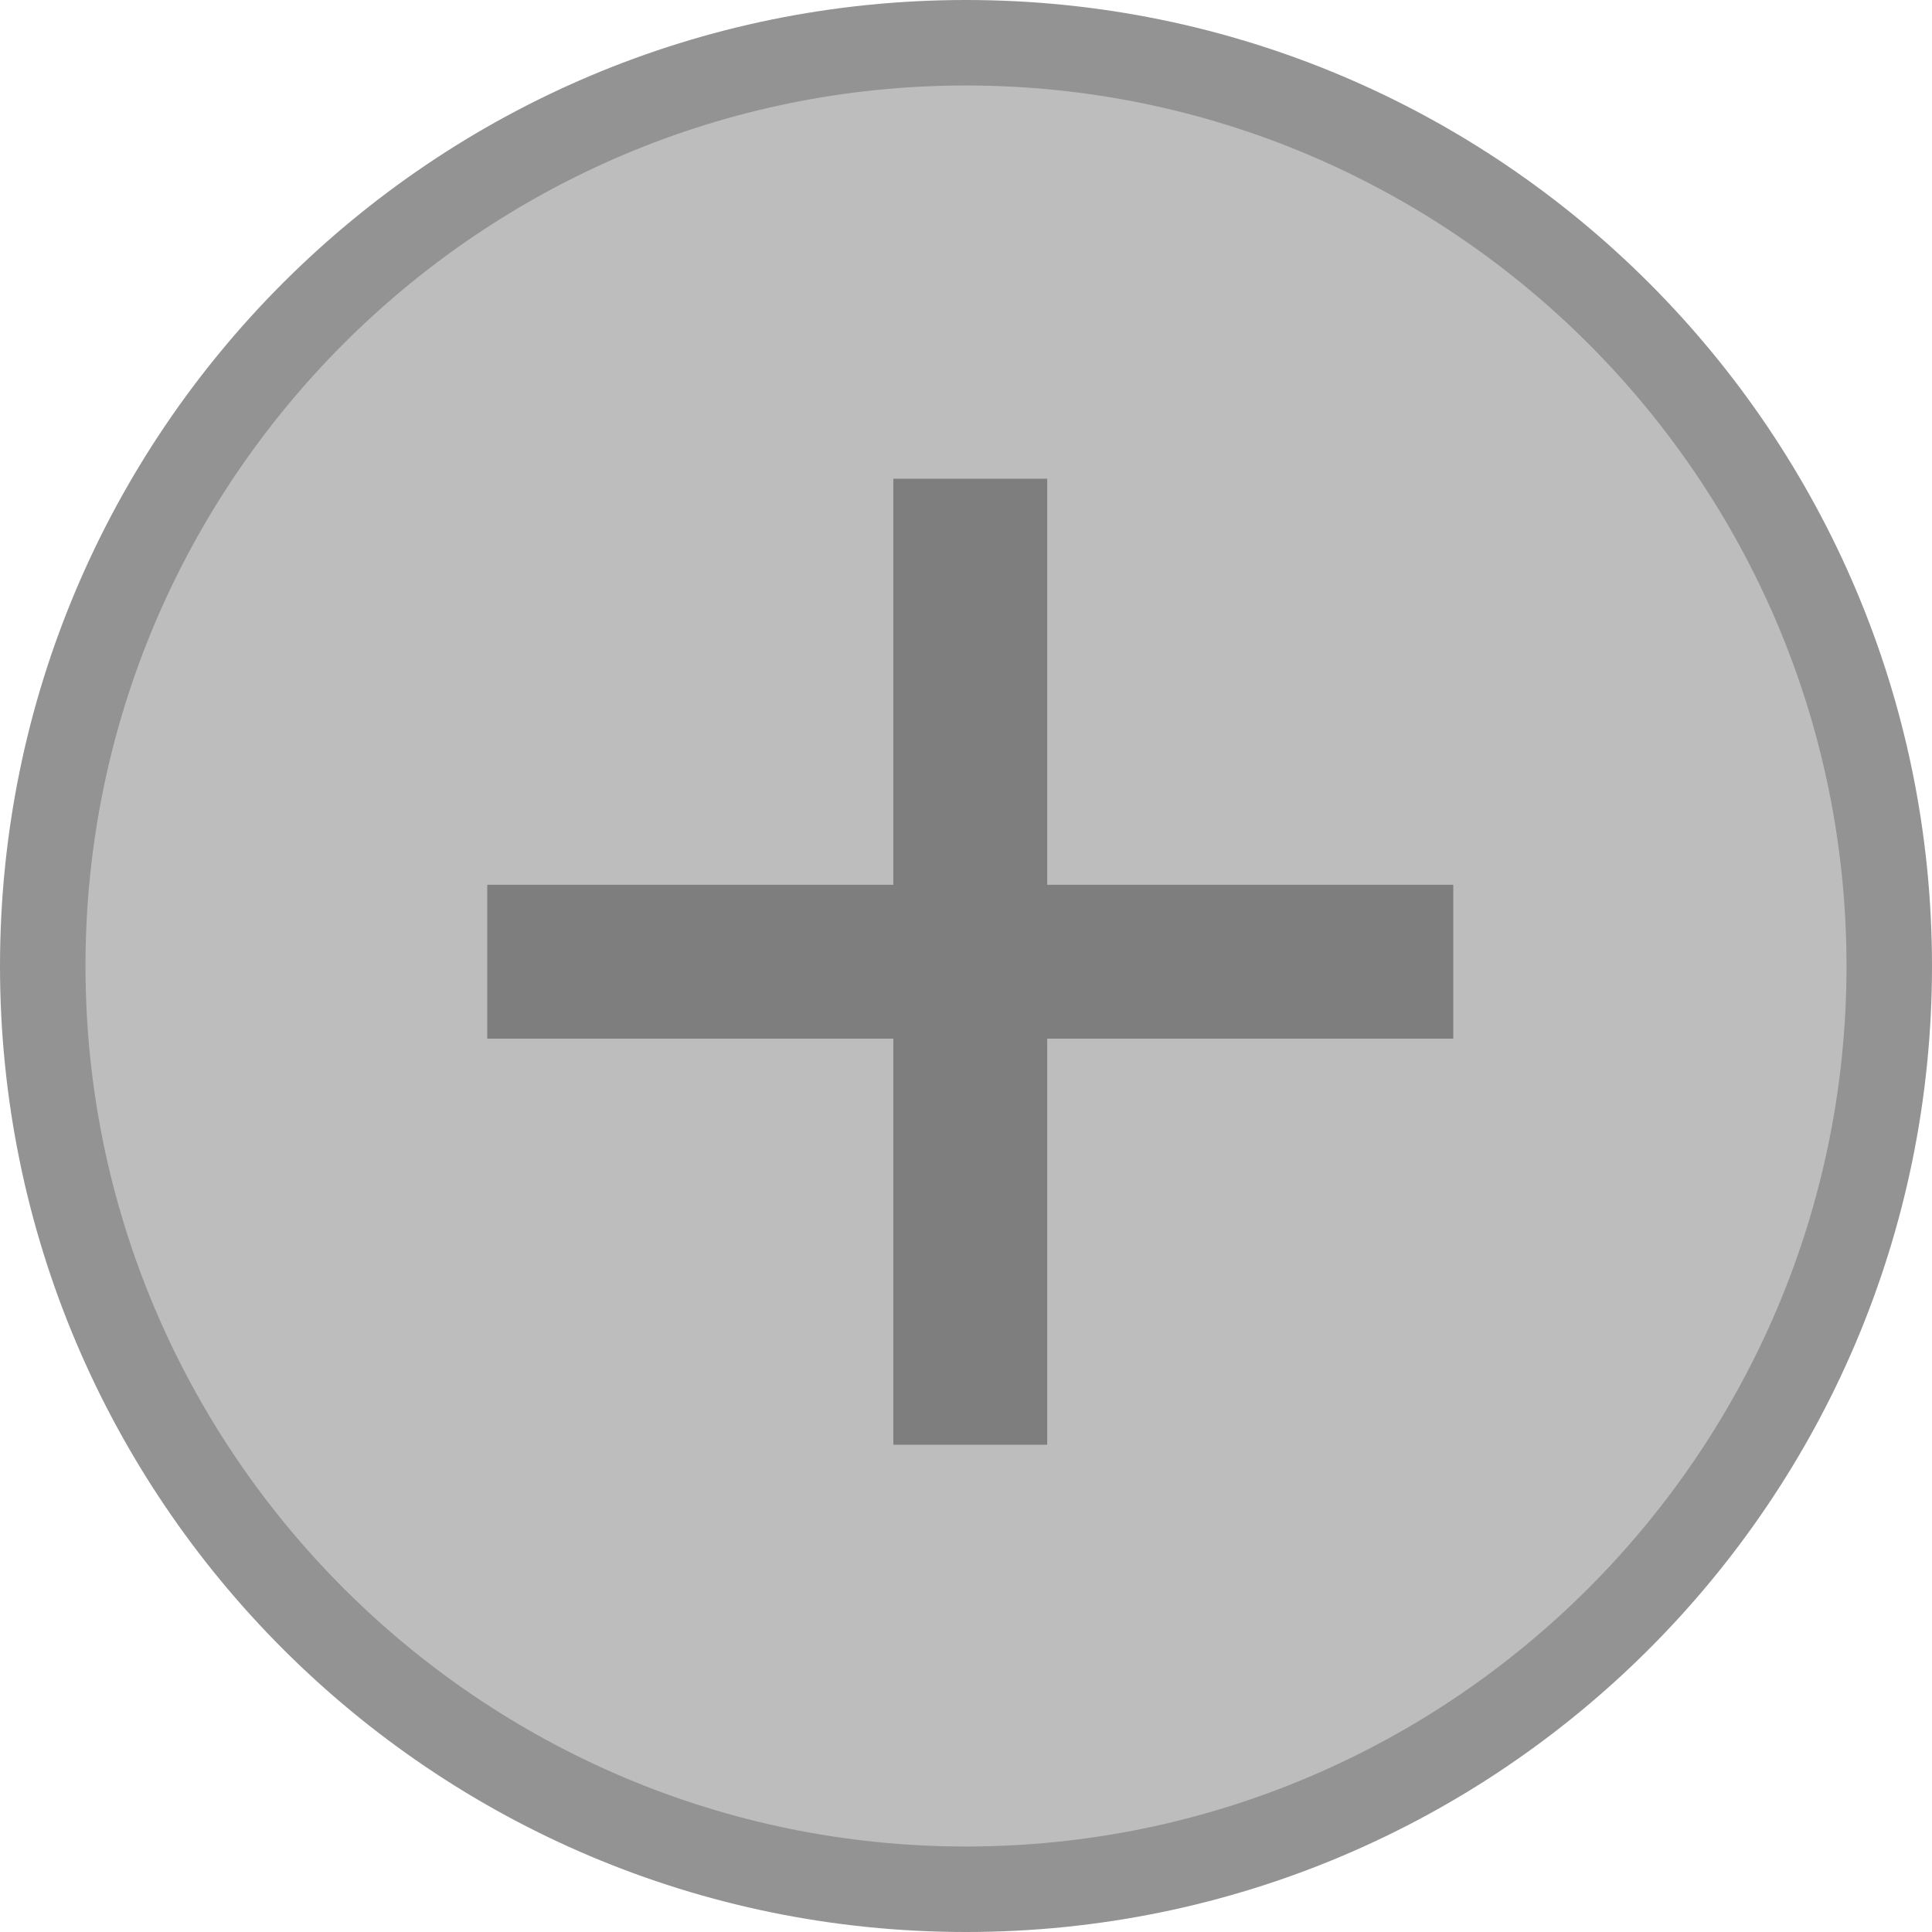 <?xml version="1.0" encoding="utf-8"?>
<!-- Generator: Adobe Illustrator 23.0.1, SVG Export Plug-In . SVG Version: 6.00 Build 0)  -->
<svg version="1.1" id="Lager_1" xmlns="http://www.w3.org/2000/svg" xmlns:xlink="http://www.w3.org/1999/xlink" x="0px" y="0px"
	 viewBox="0 0 113 113" style="enable-background:new 0 0 113 113;" xml:space="preserve">
<style type="text/css">
	.st0{fill:#BDBDBD;}
	.st1{fill:#939393;}
	.st2{fill:none;stroke:#545454;stroke-width:3;stroke-miterlimit:10;}
	.st3{fill:#BCDEEF;stroke:#7E7E7E;stroke-width:9;stroke-miterlimit:10;}
</style>
<g>
	<circle class="st0" cx="56.5" cy="56.5" r="54"/>
	<g>
		<path class="st1" d="M56.5,5C84.9,5,108,28.1,108,56.5S84.9,108,56.5,108S5,84.9,5,56.5S28.1,5,56.5,5 M56.5,0
			C25.3,0,0,25.3,0,56.5S25.3,113,56.5,113S113,87.7,113,56.5S87.7,0,56.5,0L56.5,0z"/>
	</g>
</g>
<path class="st2" d="M69.39,26"/>
<path class="st2" d="M80.75,31.52"/>
<line class="st3" x1="56.75" y1="28" x2="56.75" y2="84.5"/>
<polyline class="st3" points="56.75,56.25 85,56.25 28.5,56.25 "/>
</svg>
